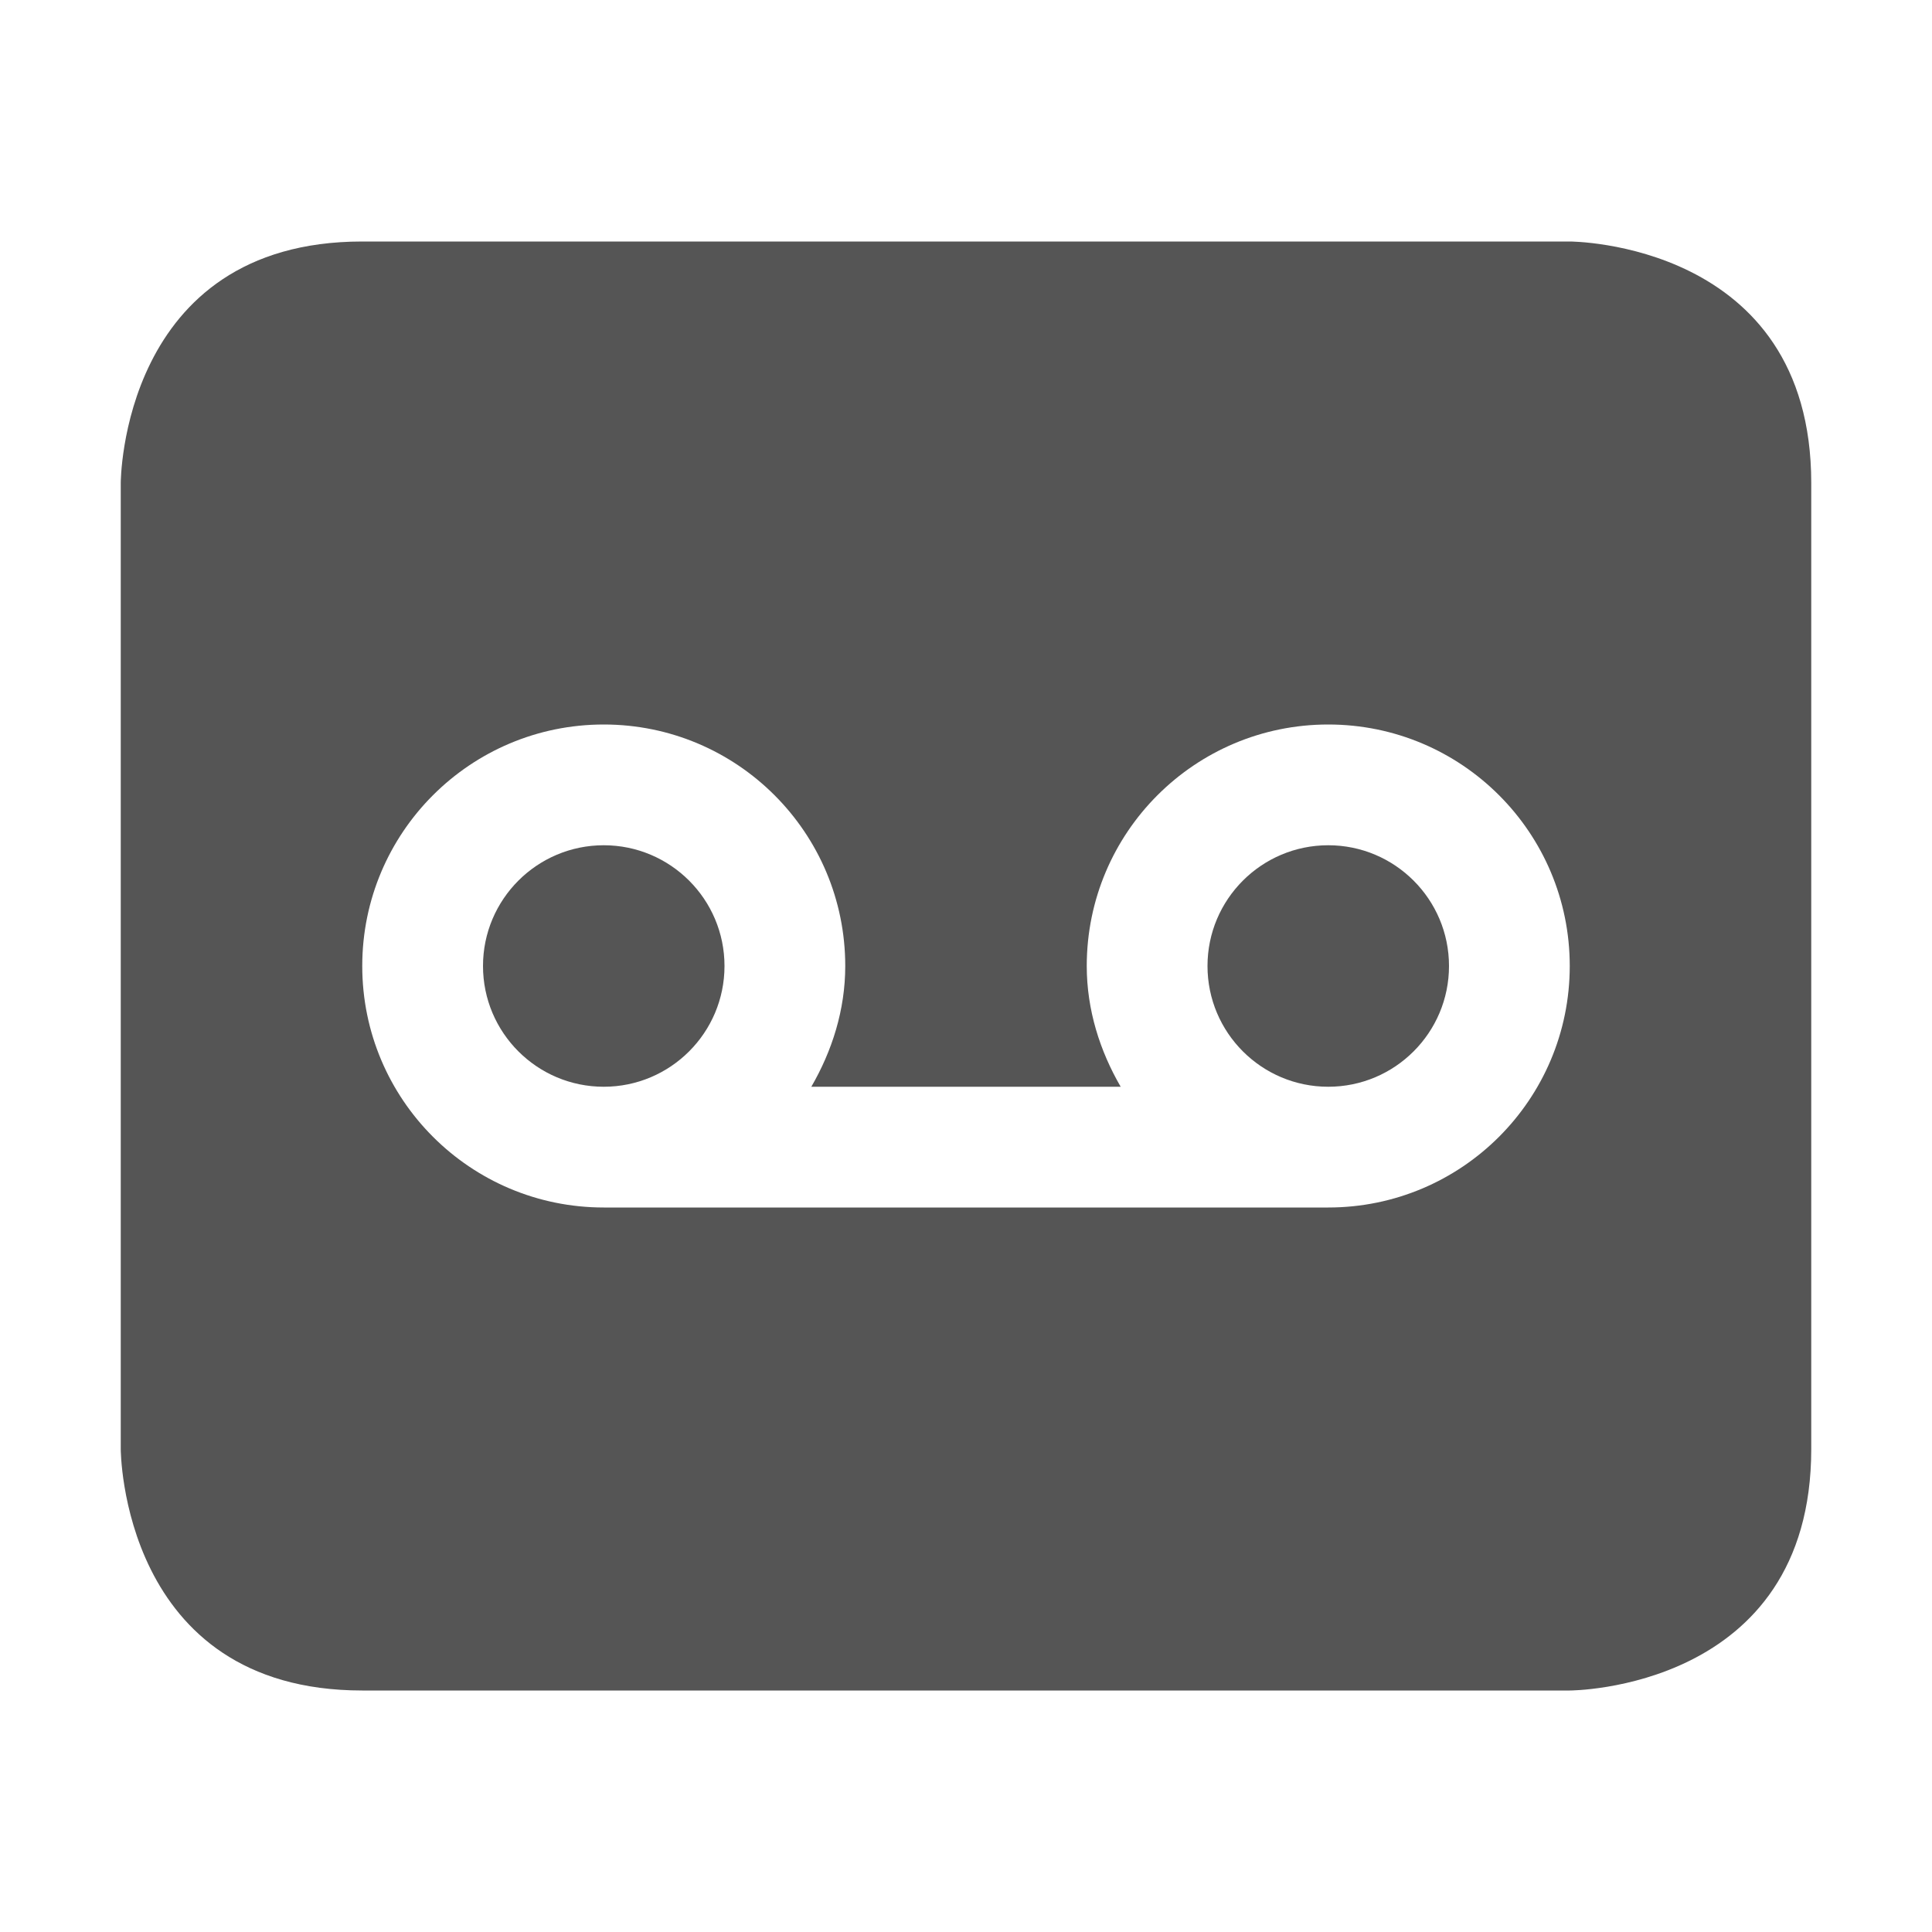 <?xml version="1.0" encoding="UTF-8" standalone="no"?>
<!-- Created with Inkscape (http://www.inkscape.org/) -->
<svg id="svg7384" xmlns:rdf="http://www.w3.org/1999/02/22-rdf-syntax-ns#" style="enable-background:new" xmlns="http://www.w3.org/2000/svg" xmlns:osb="http://www.openswatchbook.org/uri/2009/osb" height="16" width="16" version="1.1" xmlns:cc="http://creativecommons.org/ns#" xmlns:dc="http://purl.org/dc/elements/1.1/">
 <title id="title8473">Paper Symbolic Icon Theme</title>
 <defs id="defs7386">
  <filter id="filter7554" style="color-interpolation-filters:sRGB">
   <feBlend id="feBlend7556" in2="BackgroundImage" mode="darken"/>
  </filter>
 </defs>
 <g id="layer10" style="filter:url(#filter7554)" transform="translate(-505 159)">
  <path id="path8626" style="fill:#555" d="m508-157c-2 0-2 2-2 2v8s0 2 2 2h10s2 0 2-2v-8c0-2-2-2-2-2zm2 4c1.105 0 2 0.895 2 2 0 0.365-0.11 0.705-0.281 1h2.562c-0.171-0.295-0.281-0.635-0.281-1 0-1.105 0.895-2 2-2s2 0.895 2 2-0.895 2-2 2h-6c-1.105 0-2-0.895-2-2s0.895-2 2-2zm0 1c-0.552 0-1 0.448-1 1s0.448 1 1 1 1-0.448 1-1-0.448-1-1-1zm6 0c-0.552 0-1 0.448-1 1s0.448 1 1 1 1-0.448 1-1-0.448-1-1-1z"/>
 </g>
</svg>
